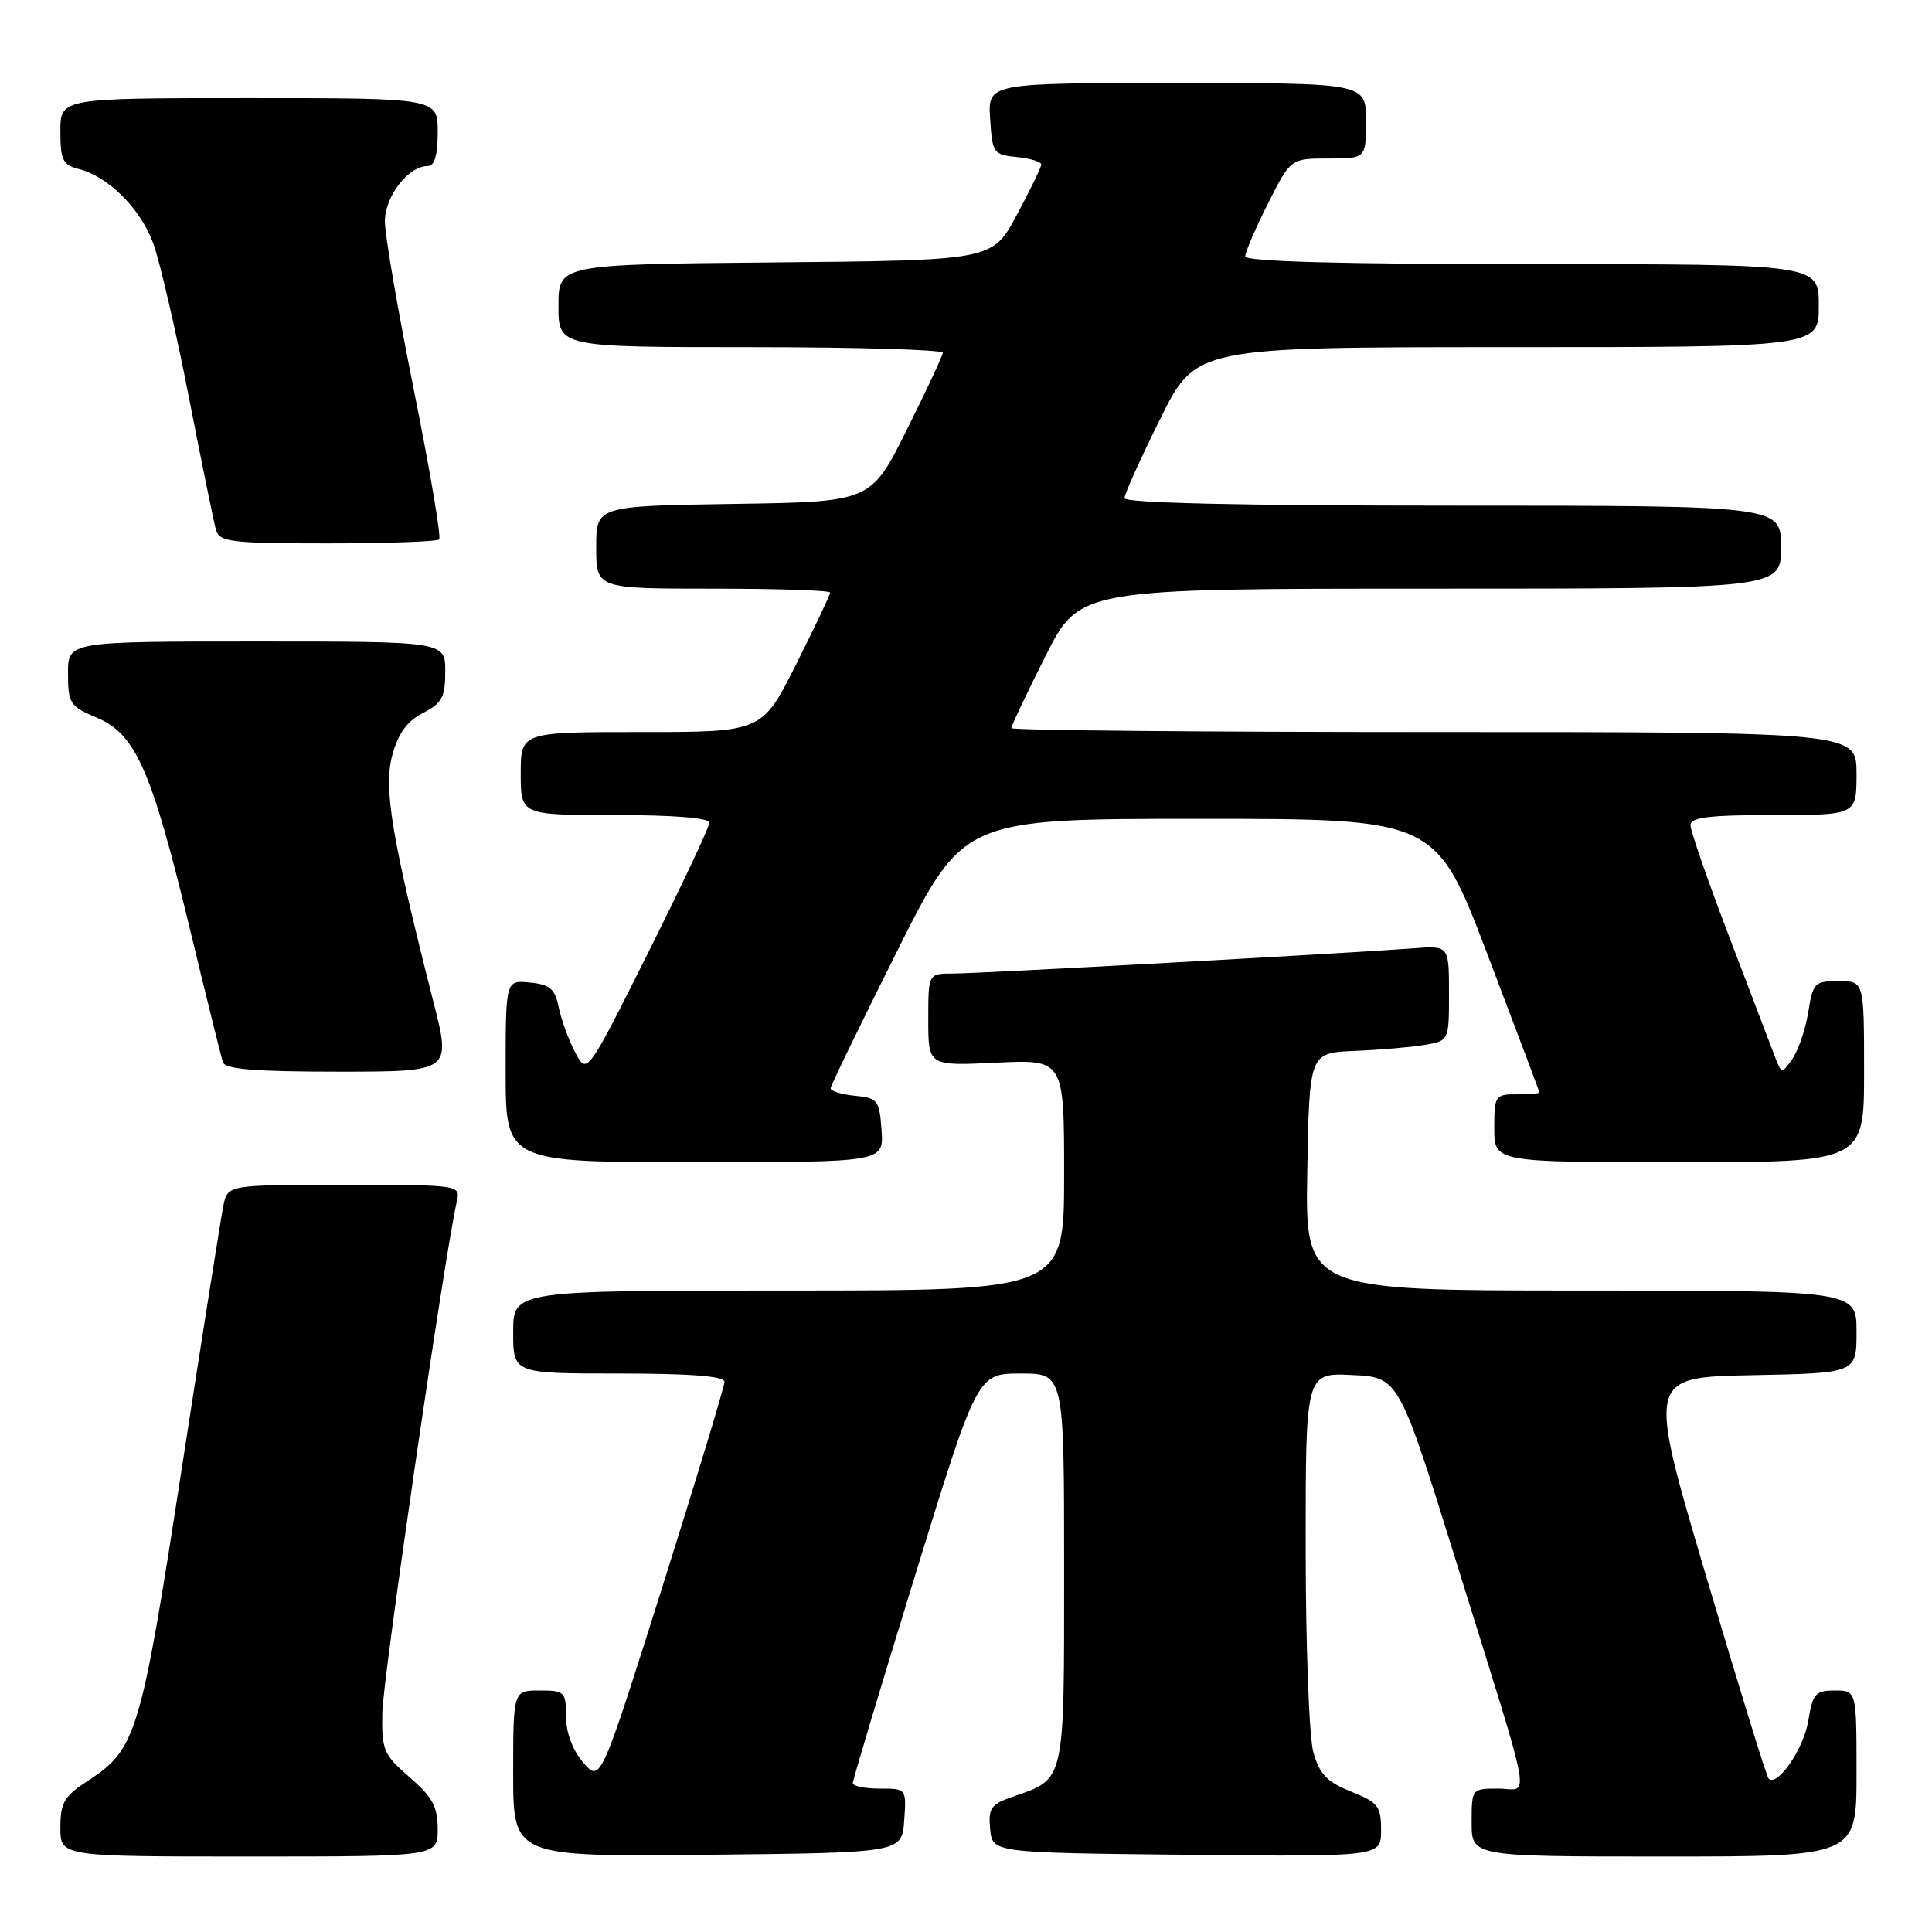 <?xml version="1.0" encoding="UTF-8" standalone="no"?>
<!DOCTYPE svg PUBLIC "-//W3C//DTD SVG 1.1//EN" "http://www.w3.org/Graphics/SVG/1.1/DTD/svg11.dtd" >
<svg xmlns="http://www.w3.org/2000/svg" xmlns:xlink="http://www.w3.org/1999/xlink" version="1.1" viewBox="0 0 256 256">
 <g >
 <path fill="currentColor"
d=" M 58.00 242.36 C 58.00 239.39 57.30 238.11 54.28 235.50 C 50.81 232.49 50.57 231.92 50.66 226.89 C 50.75 222.33 58.95 166.07 60.52 159.25 C 61.04 157.00 61.04 157.00 45.60 157.00 C 30.16 157.00 30.16 157.00 29.60 159.75 C 29.29 161.26 26.79 177.06 24.04 194.86 C 18.66 229.78 18.06 231.77 11.71 235.92 C 8.50 238.01 8.00 238.85 8.00 242.17 C 8.00 246.00 8.00 246.00 33.00 246.00 C 58.00 246.00 58.00 246.00 58.00 242.36 Z  M 119.81 241.25 C 120.11 237.00 120.11 237.00 116.56 237.00 C 114.60 237.00 113.00 236.67 113.00 236.27 C 113.00 235.87 116.71 223.49 121.25 208.77 C 129.50 182.00 129.50 182.00 135.25 182.00 C 141.00 182.00 141.00 182.00 141.00 207.85 C 141.00 236.52 141.20 235.64 134.13 238.10 C 131.29 239.09 130.93 239.62 131.20 242.37 C 131.50 245.50 131.50 245.50 157.25 245.77 C 183.00 246.03 183.00 246.03 183.00 242.51 C 183.00 239.33 182.61 238.83 179.02 237.39 C 175.82 236.11 174.84 235.09 174.02 232.15 C 173.47 230.14 173.01 218.02 173.01 205.20 C 173.00 181.90 173.00 181.90 179.18 182.20 C 185.36 182.50 185.36 182.50 193.13 207.50 C 203.36 240.41 202.73 237.00 198.52 237.00 C 195.01 237.00 195.00 237.02 195.00 241.50 C 195.00 246.00 195.00 246.00 220.50 246.00 C 246.00 246.00 246.00 246.00 246.00 235.00 C 246.00 224.00 246.00 224.00 243.13 224.00 C 240.55 224.00 240.19 224.41 239.61 228.01 C 239.02 231.70 235.50 236.83 234.35 235.68 C 234.08 235.41 230.35 223.33 226.07 208.85 C 218.27 182.50 218.27 182.50 232.14 182.22 C 246.00 181.95 246.00 181.95 246.00 176.47 C 246.00 171.00 246.00 171.00 209.47 171.00 C 172.95 171.00 172.95 171.00 173.22 155.25 C 173.50 139.50 173.50 139.50 179.50 139.25 C 182.80 139.12 186.96 138.76 188.75 138.46 C 192.00 137.91 192.00 137.91 192.00 131.60 C 192.00 125.29 192.00 125.29 187.25 125.66 C 178.77 126.31 129.59 129.00 126.25 129.00 C 123.00 129.00 123.00 129.00 123.00 135.12 C 123.00 141.24 123.00 141.24 132.00 140.81 C 141.00 140.38 141.00 140.38 141.00 155.69 C 141.00 171.00 141.00 171.00 104.50 171.00 C 68.00 171.00 68.00 171.00 68.00 176.50 C 68.00 182.00 68.00 182.00 82.00 182.00 C 91.48 182.00 96.00 182.35 96.00 183.10 C 96.00 183.70 92.30 195.89 87.79 210.20 C 79.57 236.20 79.57 236.20 77.29 233.55 C 75.86 231.89 75.00 229.59 75.00 227.44 C 75.00 224.17 74.82 224.00 71.50 224.00 C 68.00 224.00 68.00 224.00 68.00 235.02 C 68.00 246.03 68.00 246.03 93.75 245.77 C 119.50 245.50 119.50 245.50 119.81 241.25 Z  M 116.81 149.75 C 116.52 145.76 116.30 145.48 113.25 145.19 C 111.46 145.01 110.03 144.56 110.06 144.19 C 110.10 143.81 114.07 135.62 118.89 126.00 C 127.66 108.50 127.66 108.50 158.96 108.50 C 190.26 108.50 190.26 108.50 197.11 126.50 C 200.87 136.40 203.97 144.61 203.98 144.75 C 203.99 144.89 202.65 145.00 201.00 145.00 C 198.11 145.00 198.00 145.17 198.00 149.50 C 198.00 154.00 198.00 154.00 222.50 154.00 C 247.00 154.00 247.00 154.00 247.00 142.00 C 247.00 130.00 247.00 130.00 243.63 130.00 C 240.45 130.00 240.22 130.24 239.60 134.13 C 239.23 136.40 238.29 139.17 237.51 140.29 C 236.09 142.32 236.07 142.32 235.15 139.92 C 234.65 138.59 231.93 131.47 229.12 124.10 C 226.30 116.73 224.00 110.09 224.00 109.35 C 224.00 108.30 226.44 108.00 235.00 108.00 C 246.00 108.00 246.00 108.00 246.00 102.50 C 246.00 97.00 246.00 97.00 190.00 97.00 C 159.20 97.00 134.00 96.77 134.00 96.48 C 134.00 96.19 136.03 91.92 138.51 86.98 C 143.02 78.00 143.02 78.00 189.51 78.00 C 236.00 78.00 236.00 78.00 236.00 72.50 C 236.00 67.00 236.00 67.00 192.50 67.00 C 164.56 67.00 149.00 66.65 149.00 66.01 C 149.00 65.47 151.13 60.75 153.73 55.51 C 158.45 46.00 158.45 46.00 199.73 46.00 C 241.00 46.00 241.00 46.00 241.00 40.50 C 241.00 35.00 241.00 35.00 203.00 35.00 C 177.63 35.00 165.00 34.66 165.00 33.97 C 165.00 33.41 166.36 30.26 168.01 26.97 C 171.03 21.00 171.03 21.00 176.01 21.00 C 181.00 21.00 181.00 21.00 181.00 16.00 C 181.00 11.00 181.00 11.00 155.95 11.00 C 130.89 11.00 130.89 11.00 131.20 15.75 C 131.49 20.30 131.63 20.51 134.75 20.81 C 136.54 20.99 137.99 21.44 137.97 21.81 C 137.96 22.19 136.49 25.20 134.72 28.50 C 131.50 34.50 131.50 34.50 102.75 34.77 C 74.00 35.03 74.00 35.03 74.00 40.52 C 74.00 46.00 74.00 46.00 99.50 46.00 C 113.53 46.00 124.97 46.34 124.93 46.75 C 124.90 47.16 122.74 51.77 120.13 57.00 C 115.40 66.50 115.40 66.50 97.20 66.77 C 79.00 67.05 79.00 67.05 79.00 72.52 C 79.00 78.00 79.00 78.00 94.50 78.00 C 103.03 78.00 110.00 78.23 110.00 78.52 C 110.00 78.81 107.97 83.08 105.49 88.02 C 100.98 97.00 100.98 97.00 84.99 97.00 C 69.00 97.00 69.00 97.00 69.00 102.50 C 69.00 108.00 69.00 108.00 81.50 108.00 C 89.26 108.00 94.00 108.38 94.00 109.01 C 94.00 109.57 90.35 117.31 85.89 126.22 C 77.78 142.42 77.78 142.42 76.22 139.46 C 75.36 137.83 74.38 135.15 74.04 133.50 C 73.53 131.01 72.88 130.45 70.21 130.19 C 67.00 129.87 67.00 129.87 67.00 141.94 C 67.00 154.00 67.00 154.00 92.06 154.00 C 117.11 154.00 117.11 154.00 116.81 149.75 Z  M 57.43 132.75 C 51.93 111.15 50.80 104.44 51.97 100.11 C 52.76 97.18 53.92 95.58 56.04 94.48 C 58.57 93.17 59.00 92.37 59.00 88.97 C 59.00 85.00 59.00 85.00 34.00 85.00 C 9.00 85.00 9.00 85.00 9.01 89.25 C 9.02 93.22 9.27 93.60 12.83 95.10 C 17.97 97.26 20.06 101.98 25.09 122.80 C 27.31 131.99 29.31 140.06 29.53 140.75 C 29.83 141.68 33.80 142.00 44.86 142.00 C 59.79 142.00 59.79 142.00 57.43 132.75 Z  M 58.19 71.48 C 58.48 71.19 56.98 62.33 54.86 51.79 C 52.74 41.25 51.00 31.15 51.00 29.35 C 51.00 26.00 54.10 22.00 56.69 22.00 C 57.58 22.00 58.00 20.55 58.00 17.50 C 58.00 13.00 58.00 13.00 33.00 13.00 C 8.00 13.00 8.00 13.00 8.00 17.39 C 8.00 21.20 8.32 21.86 10.42 22.39 C 14.33 23.37 18.58 27.60 20.29 32.21 C 21.16 34.57 23.28 43.70 25.00 52.50 C 26.72 61.30 28.35 69.29 28.63 70.25 C 29.08 71.81 30.67 72.00 43.40 72.00 C 51.25 72.00 57.90 71.76 58.19 71.48 Z "/>
</g>
</svg>